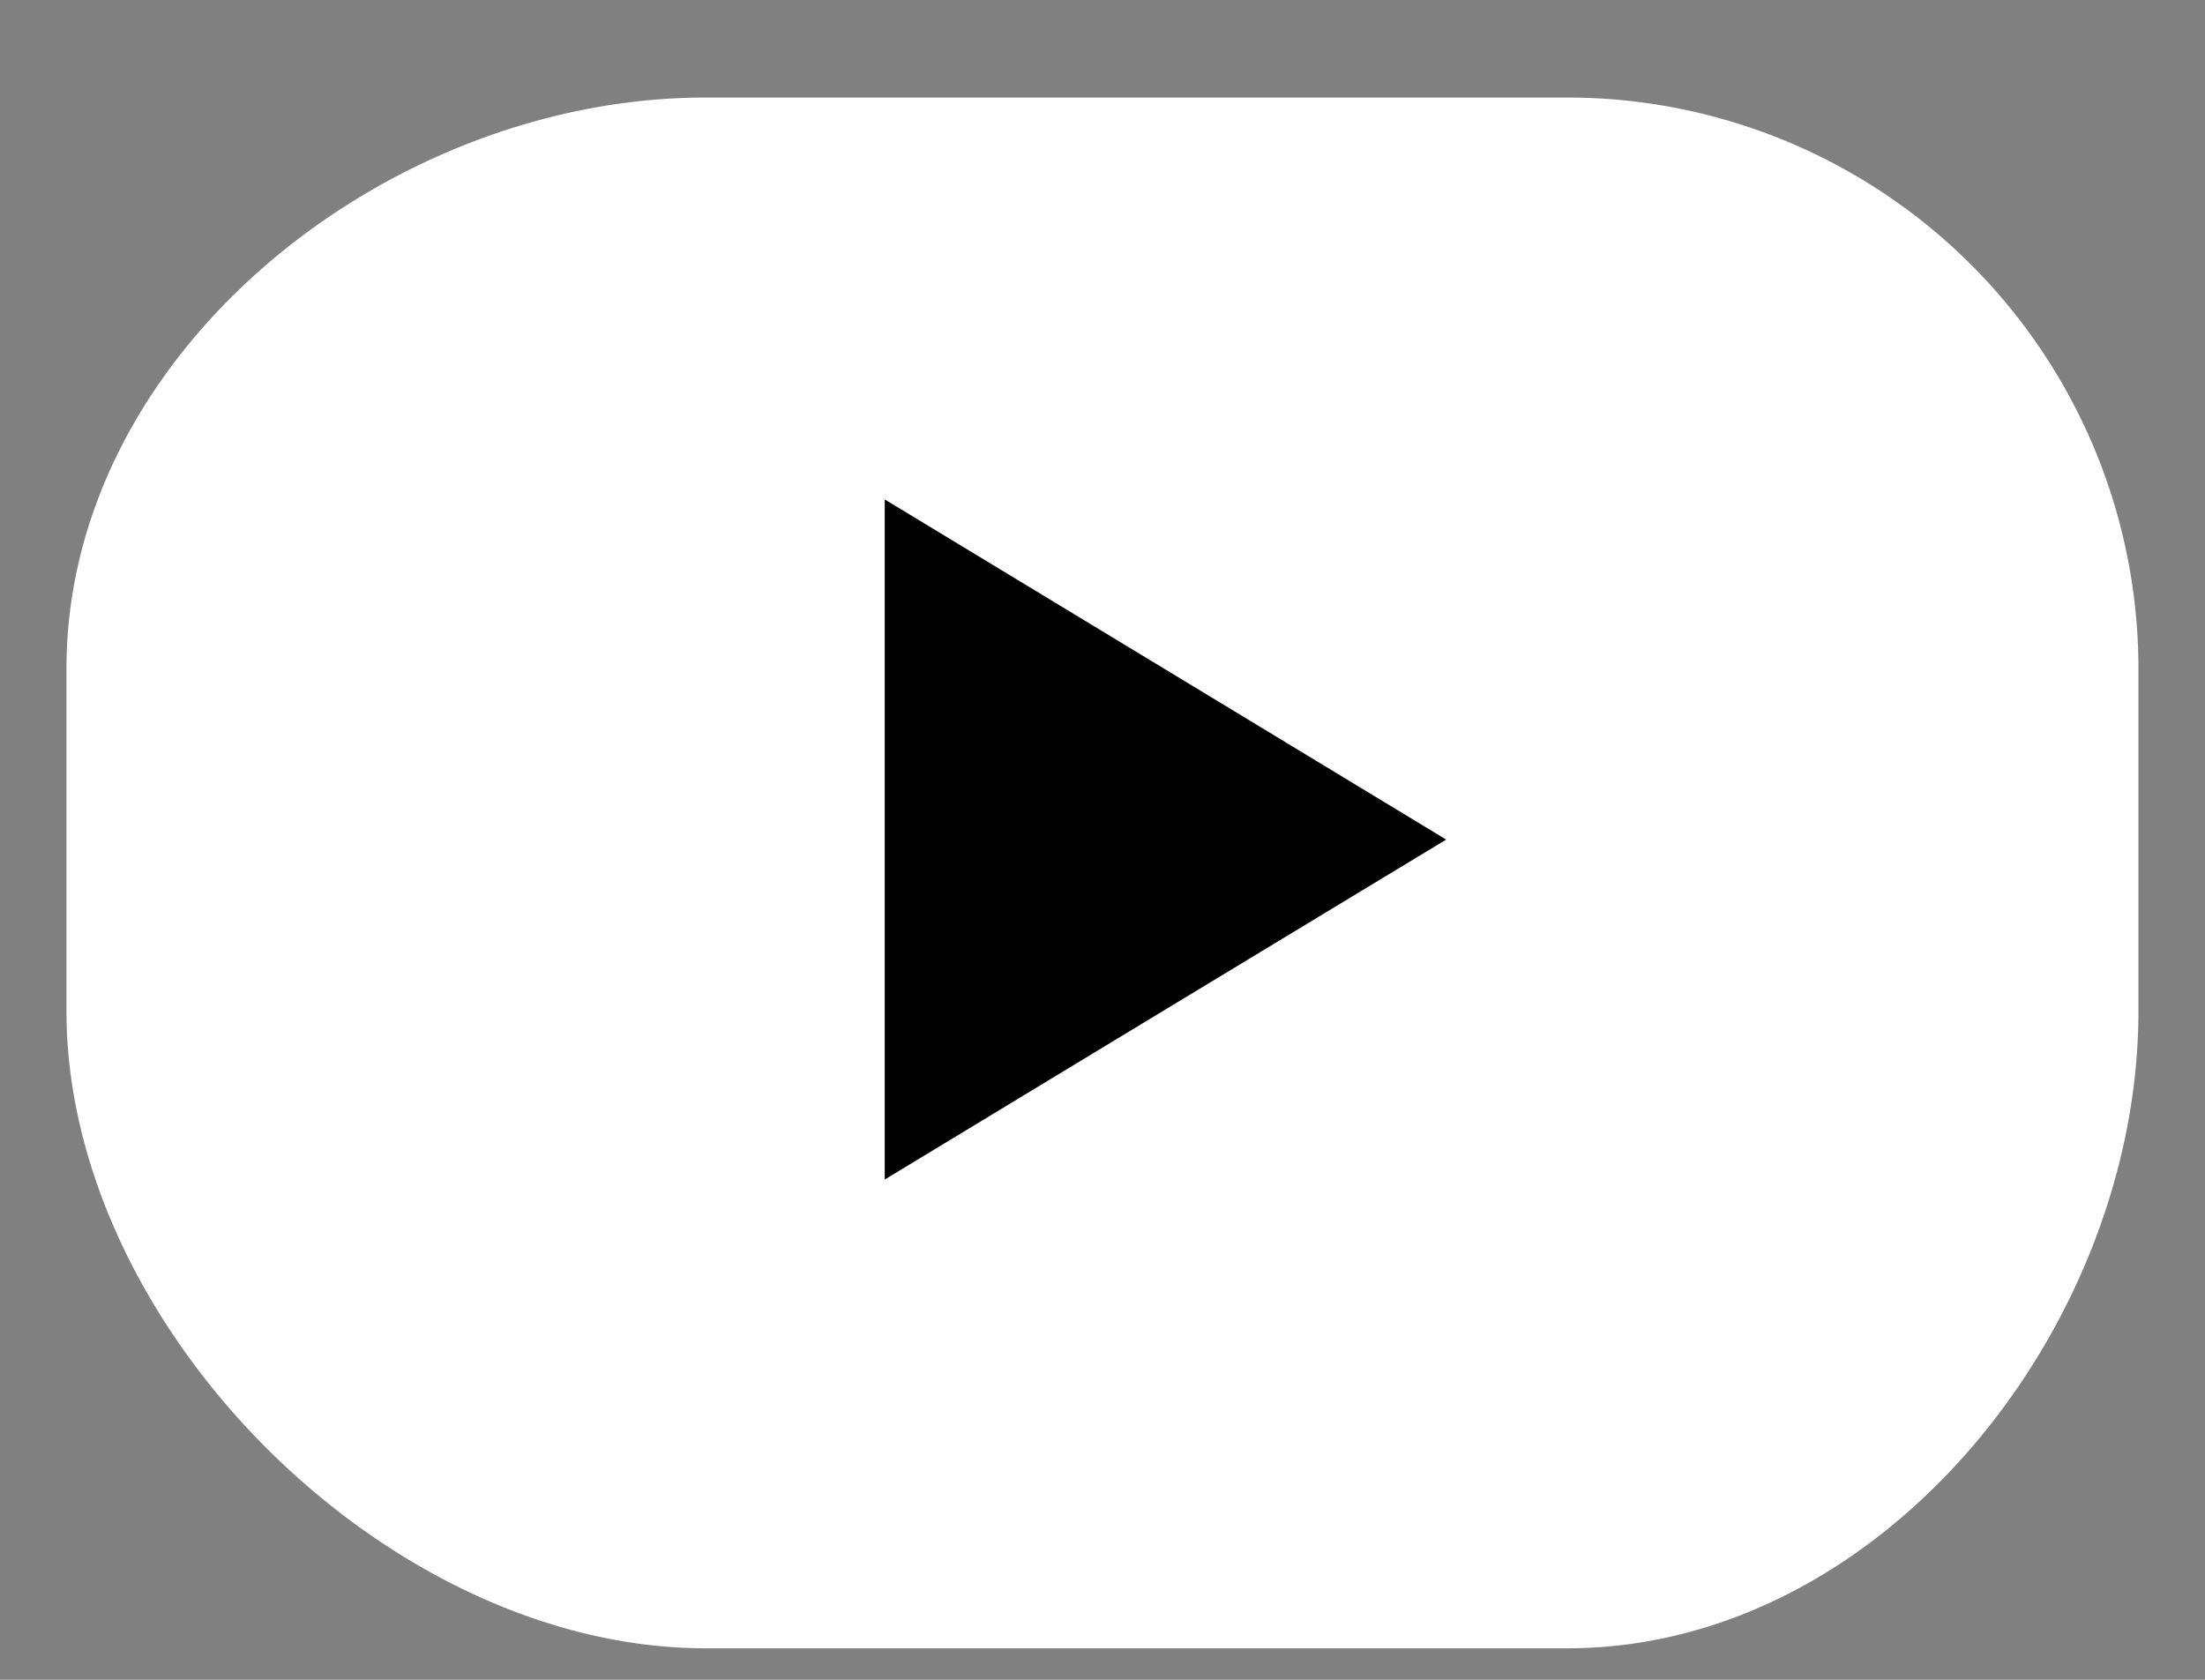 <svg xmlns="http://www.w3.org/2000/svg" width="21" height="16">
    <rect width="100%" height="100%" fill="#808080" stroke="none"/>
    <path fill-rule="evenodd" fill="#FFF" d="M6.72.929h8.207a5.439 5.439 0 0 1 5.439 5.439v3.263c0 3.004-2.435 6.069-5.439 6.069H6.72C3.68 15.7.633 12.635.633 9.631V6.368C.633 3.364 3.68.929 6.72.929z"/>
    <path fill-rule="evenodd" d="M13.773 7.997 11.1 9.615l-2.674 1.62V4.757l2.674 1.62 2.673 1.62z"/>
</svg>
